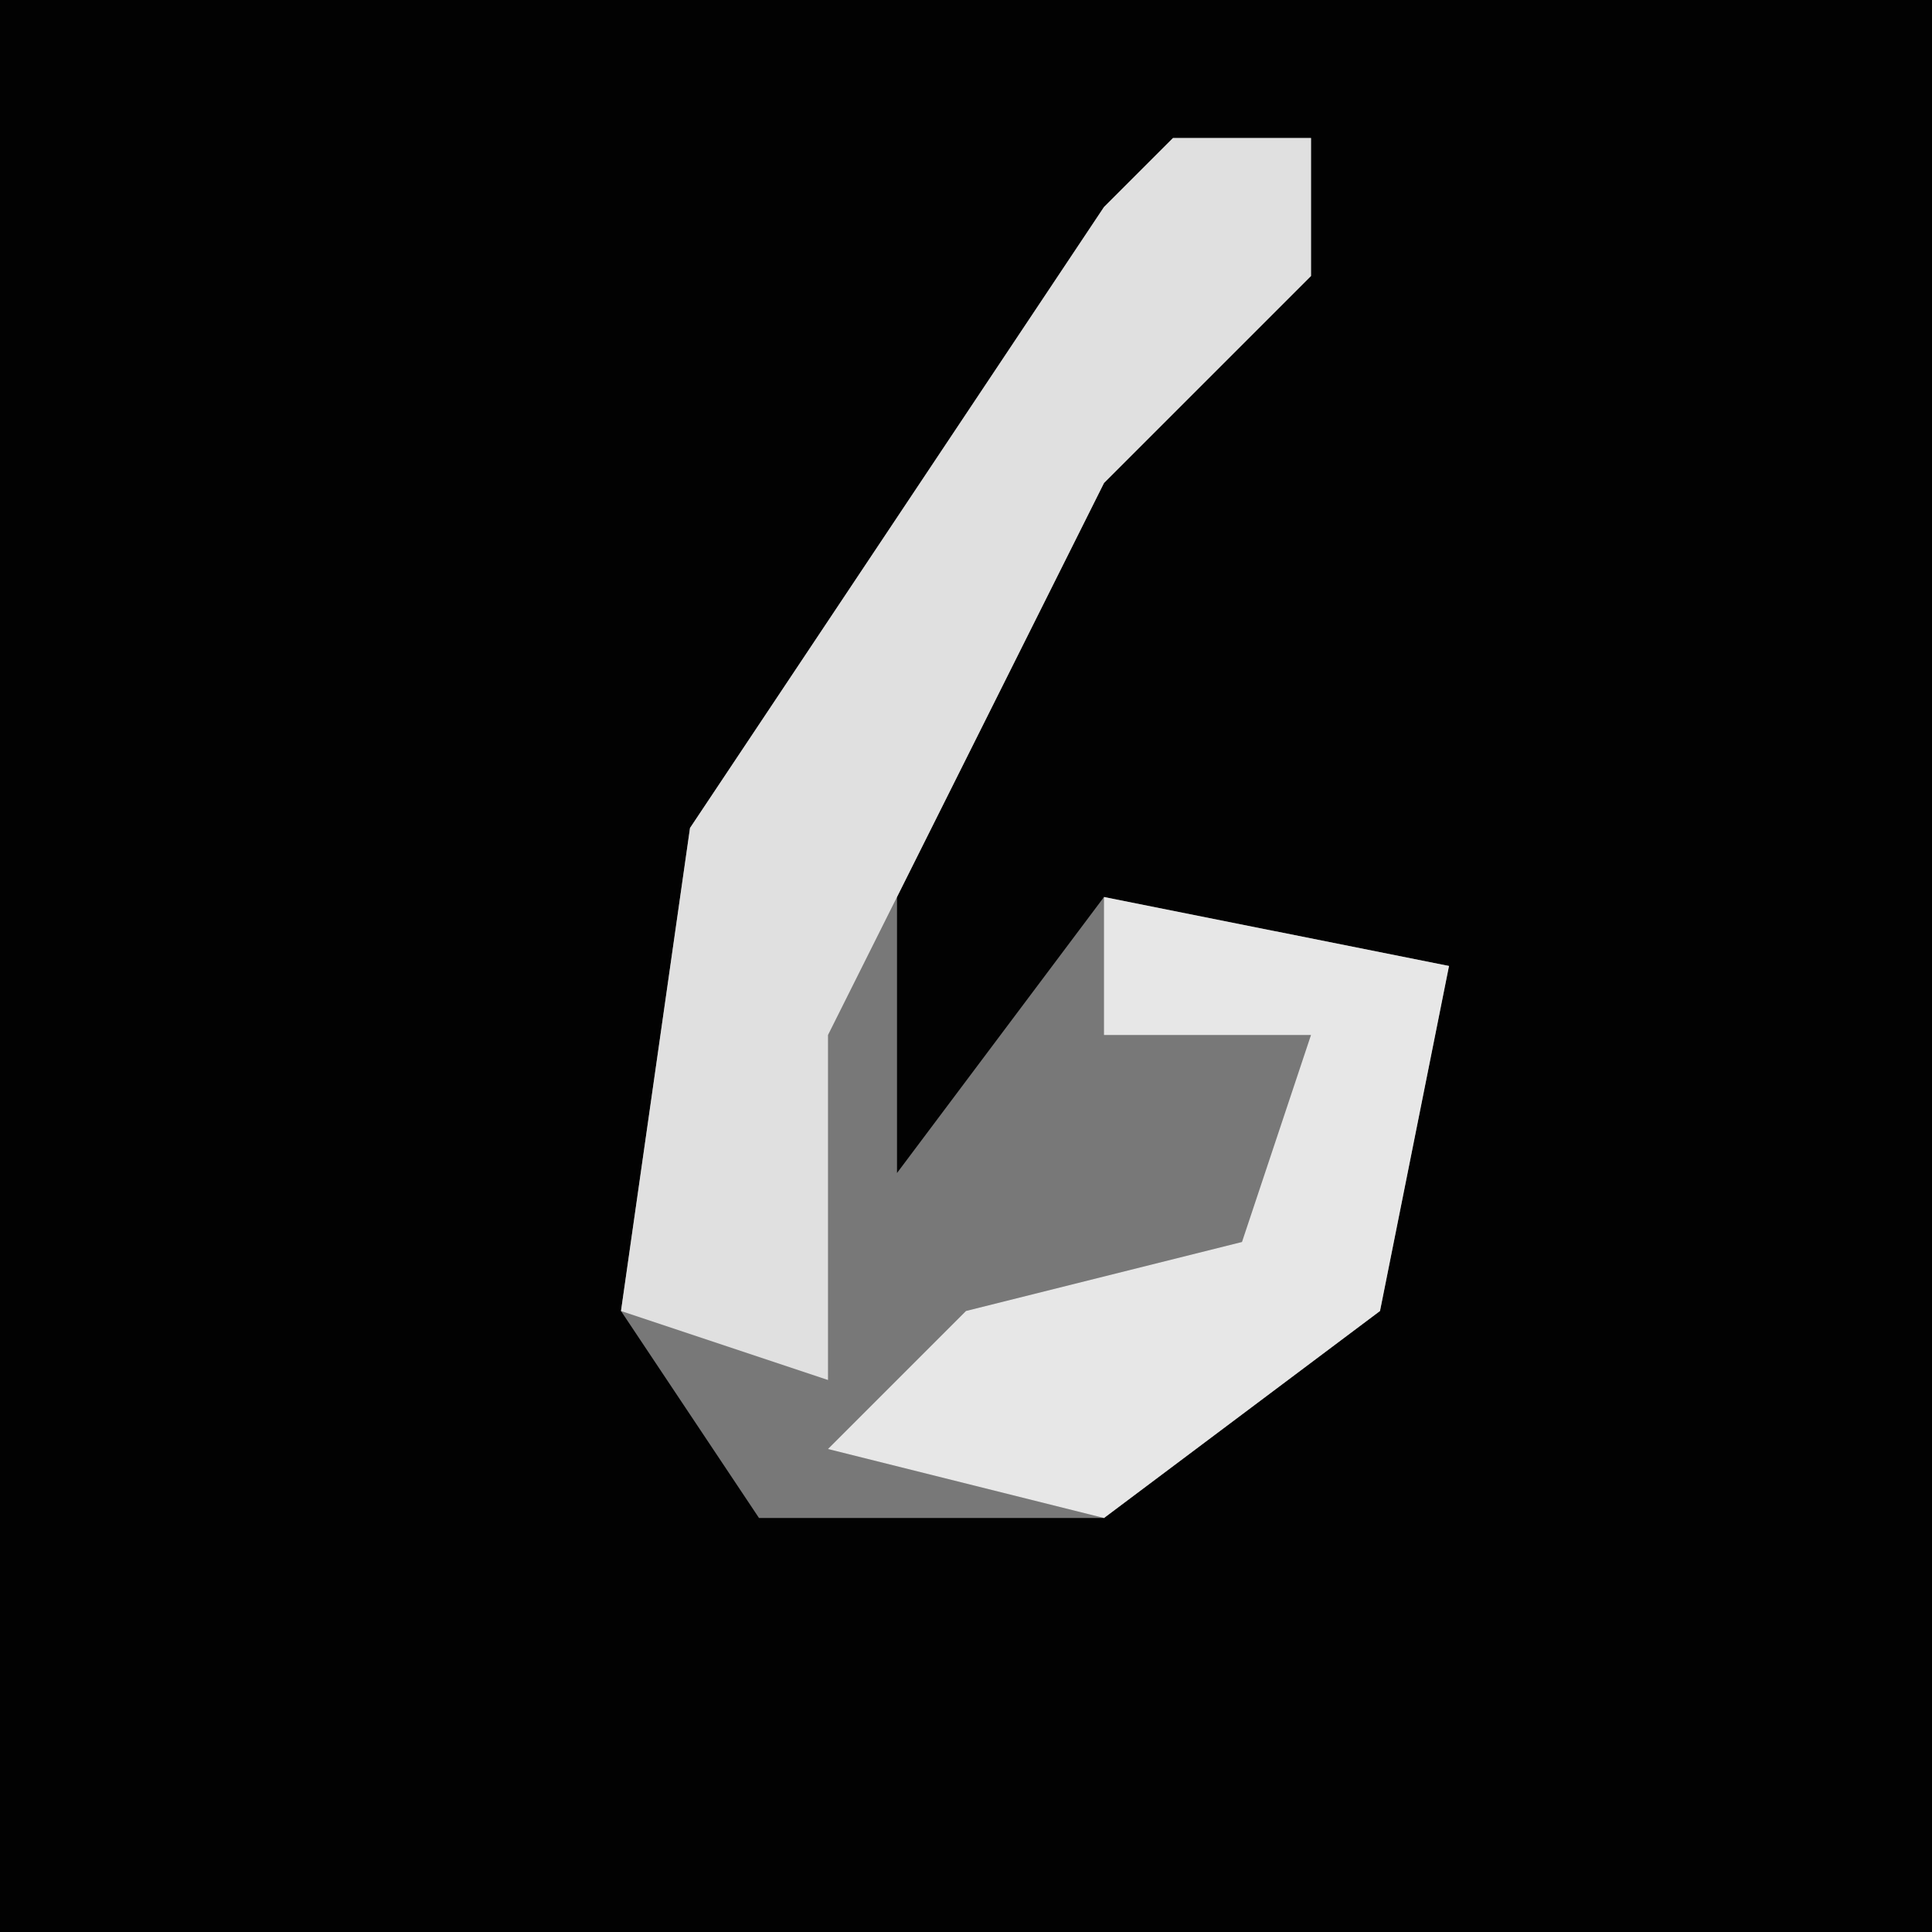 <?xml version="1.0" encoding="UTF-8"?>
<svg version="1.1" xmlns="http://www.w3.org/2000/svg" width="28" height="28">
<path d="M0,0 L28,0 L28,28 L0,28 Z " fill="#020202" transform="translate(0,0)"/>
<path d="M0,0 L2,0 L2,2 L-1,5 L-4,11 L-4,15 L-1,11 L4,12 L3,17 L-1,20 L-6,20 L-8,17 L-7,10 L-1,1 Z " fill="#787878" transform="translate(17,2)"/>
<path d="M0,0 L2,0 L2,2 L-1,5 L-5,13 L-5,18 L-8,17 L-7,10 L-1,1 Z " fill="#E0E0E0" transform="translate(17,2)"/>
<path d="M0,0 L5,1 L4,6 L0,9 L-4,8 L-2,6 L2,5 L3,2 L0,2 Z " fill="#E7E7E7" transform="translate(16,13)"/>
</svg>
